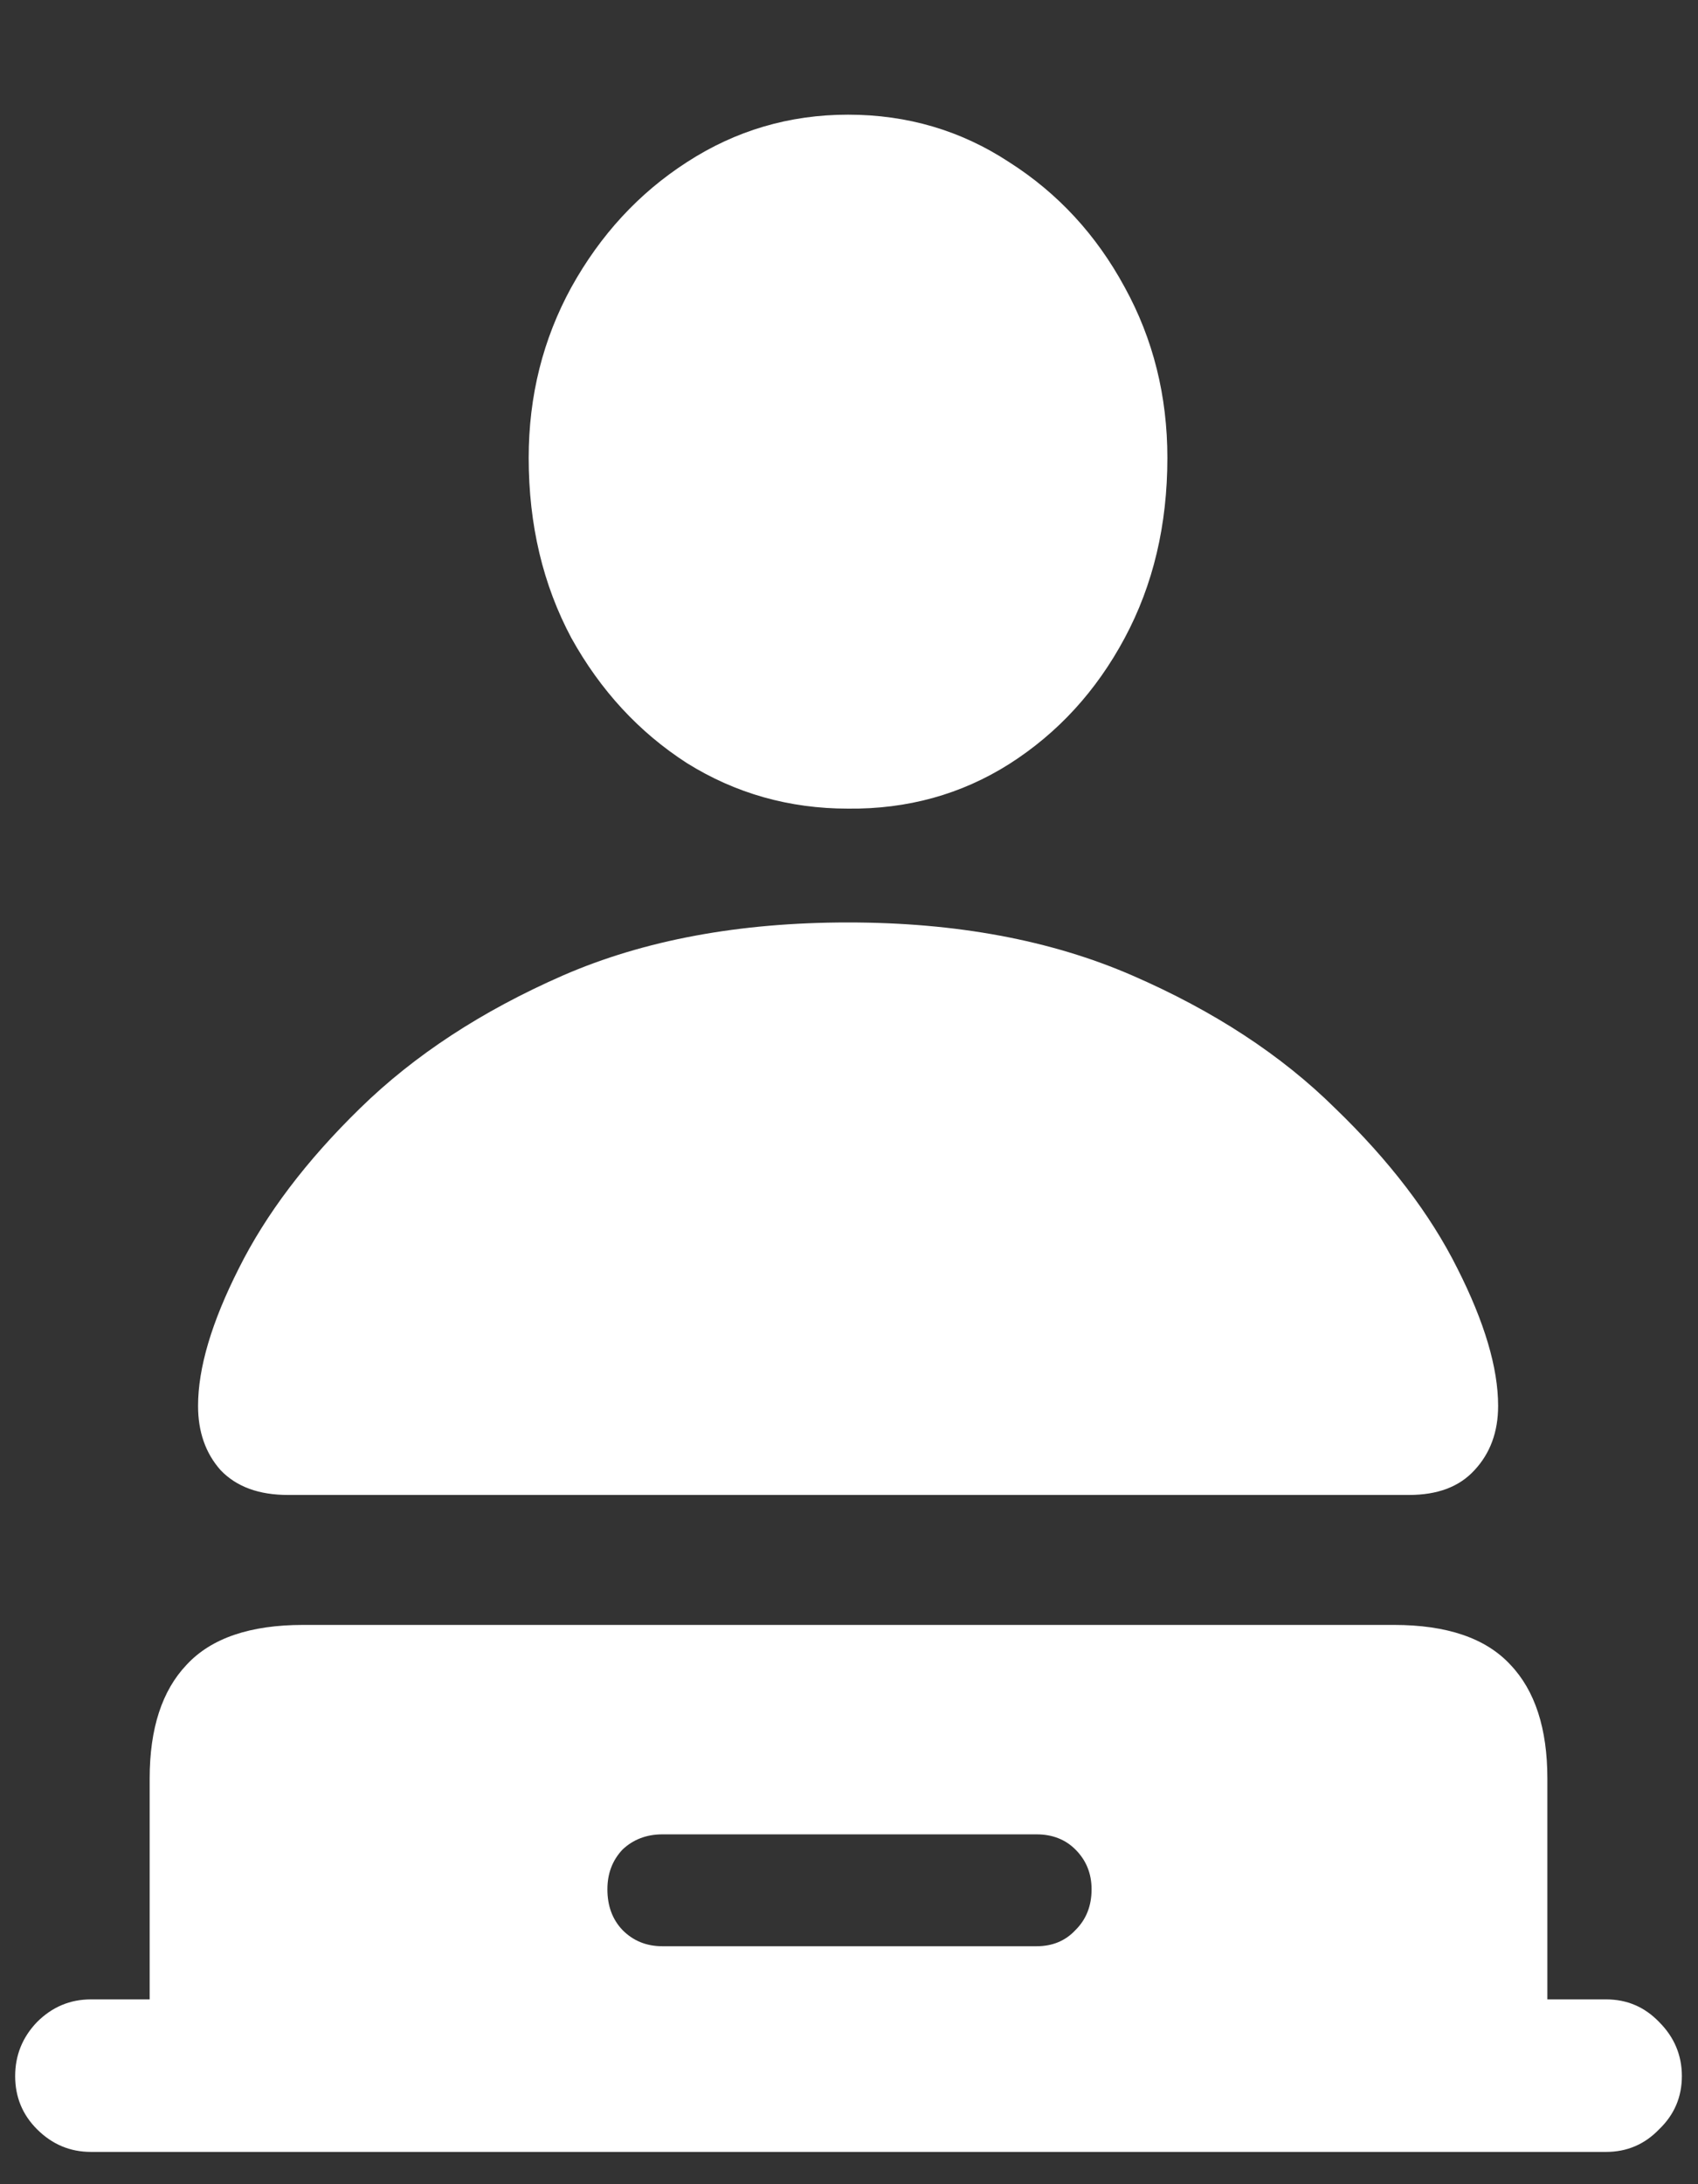 <svg width="14" height="18" viewBox="0 0 14 18" fill="none" xmlns="http://www.w3.org/2000/svg">
<rect x="0" y="0" width="14" height="18" fill="#333333" stroke="none"/>
<path d="M6.992 6.664C7.482 6.669 7.924 6.547 8.32 6.297C8.721 6.042 9.039 5.695 9.273 5.258C9.508 4.82 9.625 4.326 9.625 3.773C9.625 3.263 9.508 2.794 9.273 2.367C9.039 1.935 8.721 1.591 8.32 1.336C7.924 1.076 7.482 0.945 6.992 0.945C6.508 0.945 6.065 1.076 5.664 1.336C5.268 1.591 4.951 1.935 4.711 2.367C4.477 2.794 4.359 3.263 4.359 3.773C4.359 4.326 4.477 4.82 4.711 5.258C4.951 5.69 5.268 6.034 5.664 6.289C6.065 6.539 6.508 6.664 6.992 6.664ZM2.375 12.32H11.617C11.852 12.32 12.031 12.253 12.156 12.117C12.287 11.977 12.352 11.8 12.352 11.586C12.352 11.273 12.24 10.896 12.016 10.453C11.792 10.005 11.456 9.565 11.008 9.133C10.565 8.695 10.008 8.331 9.336 8.039C8.664 7.747 7.883 7.602 6.992 7.602C6.096 7.602 5.312 7.747 4.641 8.039C3.974 8.331 3.417 8.695 2.969 9.133C2.526 9.565 2.193 10.005 1.969 10.453C1.745 10.896 1.633 11.273 1.633 11.586C1.633 11.8 1.695 11.977 1.82 12.117C1.951 12.253 2.135 12.32 2.375 12.32ZM0.75 17.734H13.242C13.414 17.734 13.56 17.672 13.68 17.547C13.805 17.427 13.867 17.281 13.867 17.109C13.867 16.938 13.805 16.789 13.68 16.664C13.56 16.539 13.414 16.477 13.242 16.477H12.758V14.656C12.758 14.245 12.656 13.932 12.453 13.719C12.25 13.5 11.93 13.391 11.492 13.391H2.5C2.062 13.391 1.742 13.5 1.539 13.719C1.336 13.932 1.234 14.245 1.234 14.656V16.477H0.75C0.578 16.477 0.43 16.539 0.305 16.664C0.185 16.789 0.125 16.938 0.125 17.109C0.125 17.281 0.185 17.427 0.305 17.547C0.43 17.672 0.578 17.734 0.75 17.734ZM5.461 16.039C5.331 16.039 5.221 15.995 5.133 15.906C5.049 15.818 5.008 15.706 5.008 15.57C5.008 15.44 5.049 15.331 5.133 15.242C5.221 15.159 5.331 15.117 5.461 15.117H8.547C8.677 15.117 8.784 15.159 8.867 15.242C8.956 15.331 9 15.44 9 15.57C9 15.706 8.956 15.818 8.867 15.906C8.784 15.995 8.677 16.039 8.547 16.039H5.461Z" fill="white"/>
</svg>
